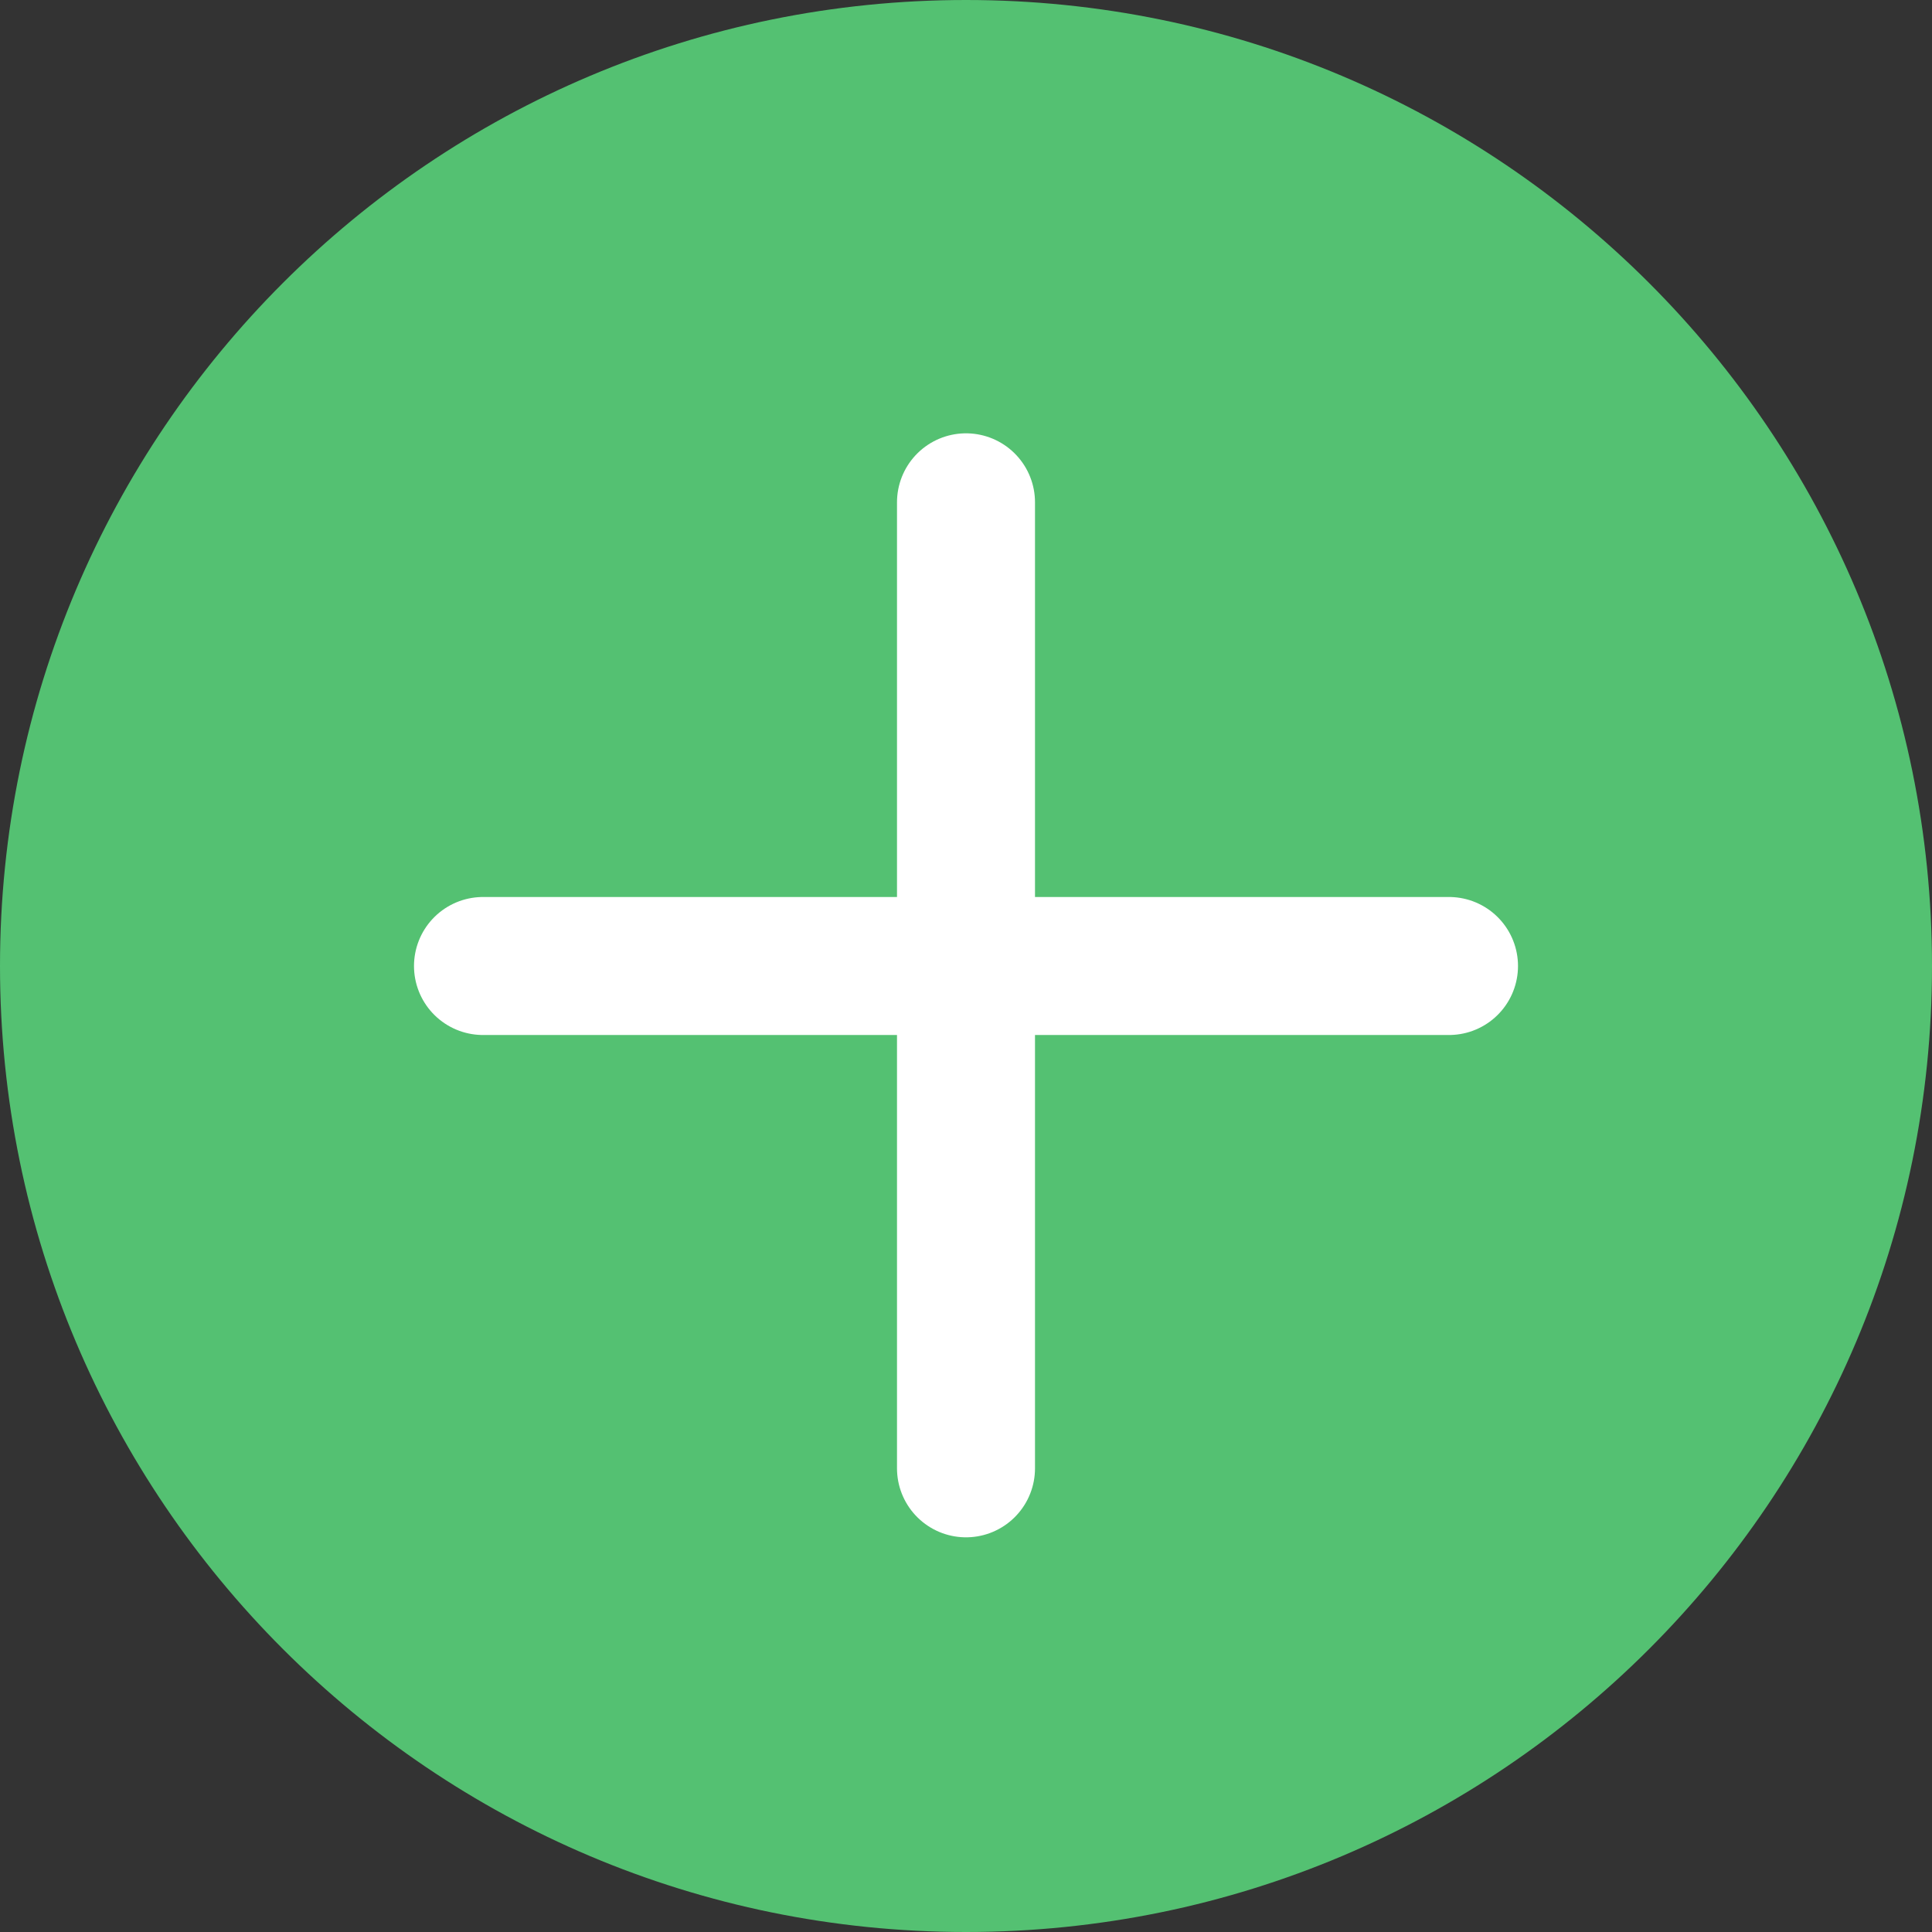 <svg width="28" height="28" viewBox="0 0 28 28" fill="none" xmlns="http://www.w3.org/2000/svg">
<rect x="0" y="0" width="28" height="28" fill="#333333" stroke="none"/>
<path d="M14 28C21.732 28 28 21.732 28 14C28 6.268 21.732 0 14 0C6.268 0 0 6.268 0 14C0 21.732 6.268 28 14 28Z" fill="#54C172"/>
<path d="M14 7.28V21.28" stroke="white" stroke-width="2" stroke-miterlimit="10" stroke-linecap="round" stroke-linejoin="round"/>
<path d="M21 14H7" stroke="white" stroke-width="2" stroke-miterlimit="10" stroke-linecap="round" stroke-linejoin="round"/>
</svg>
